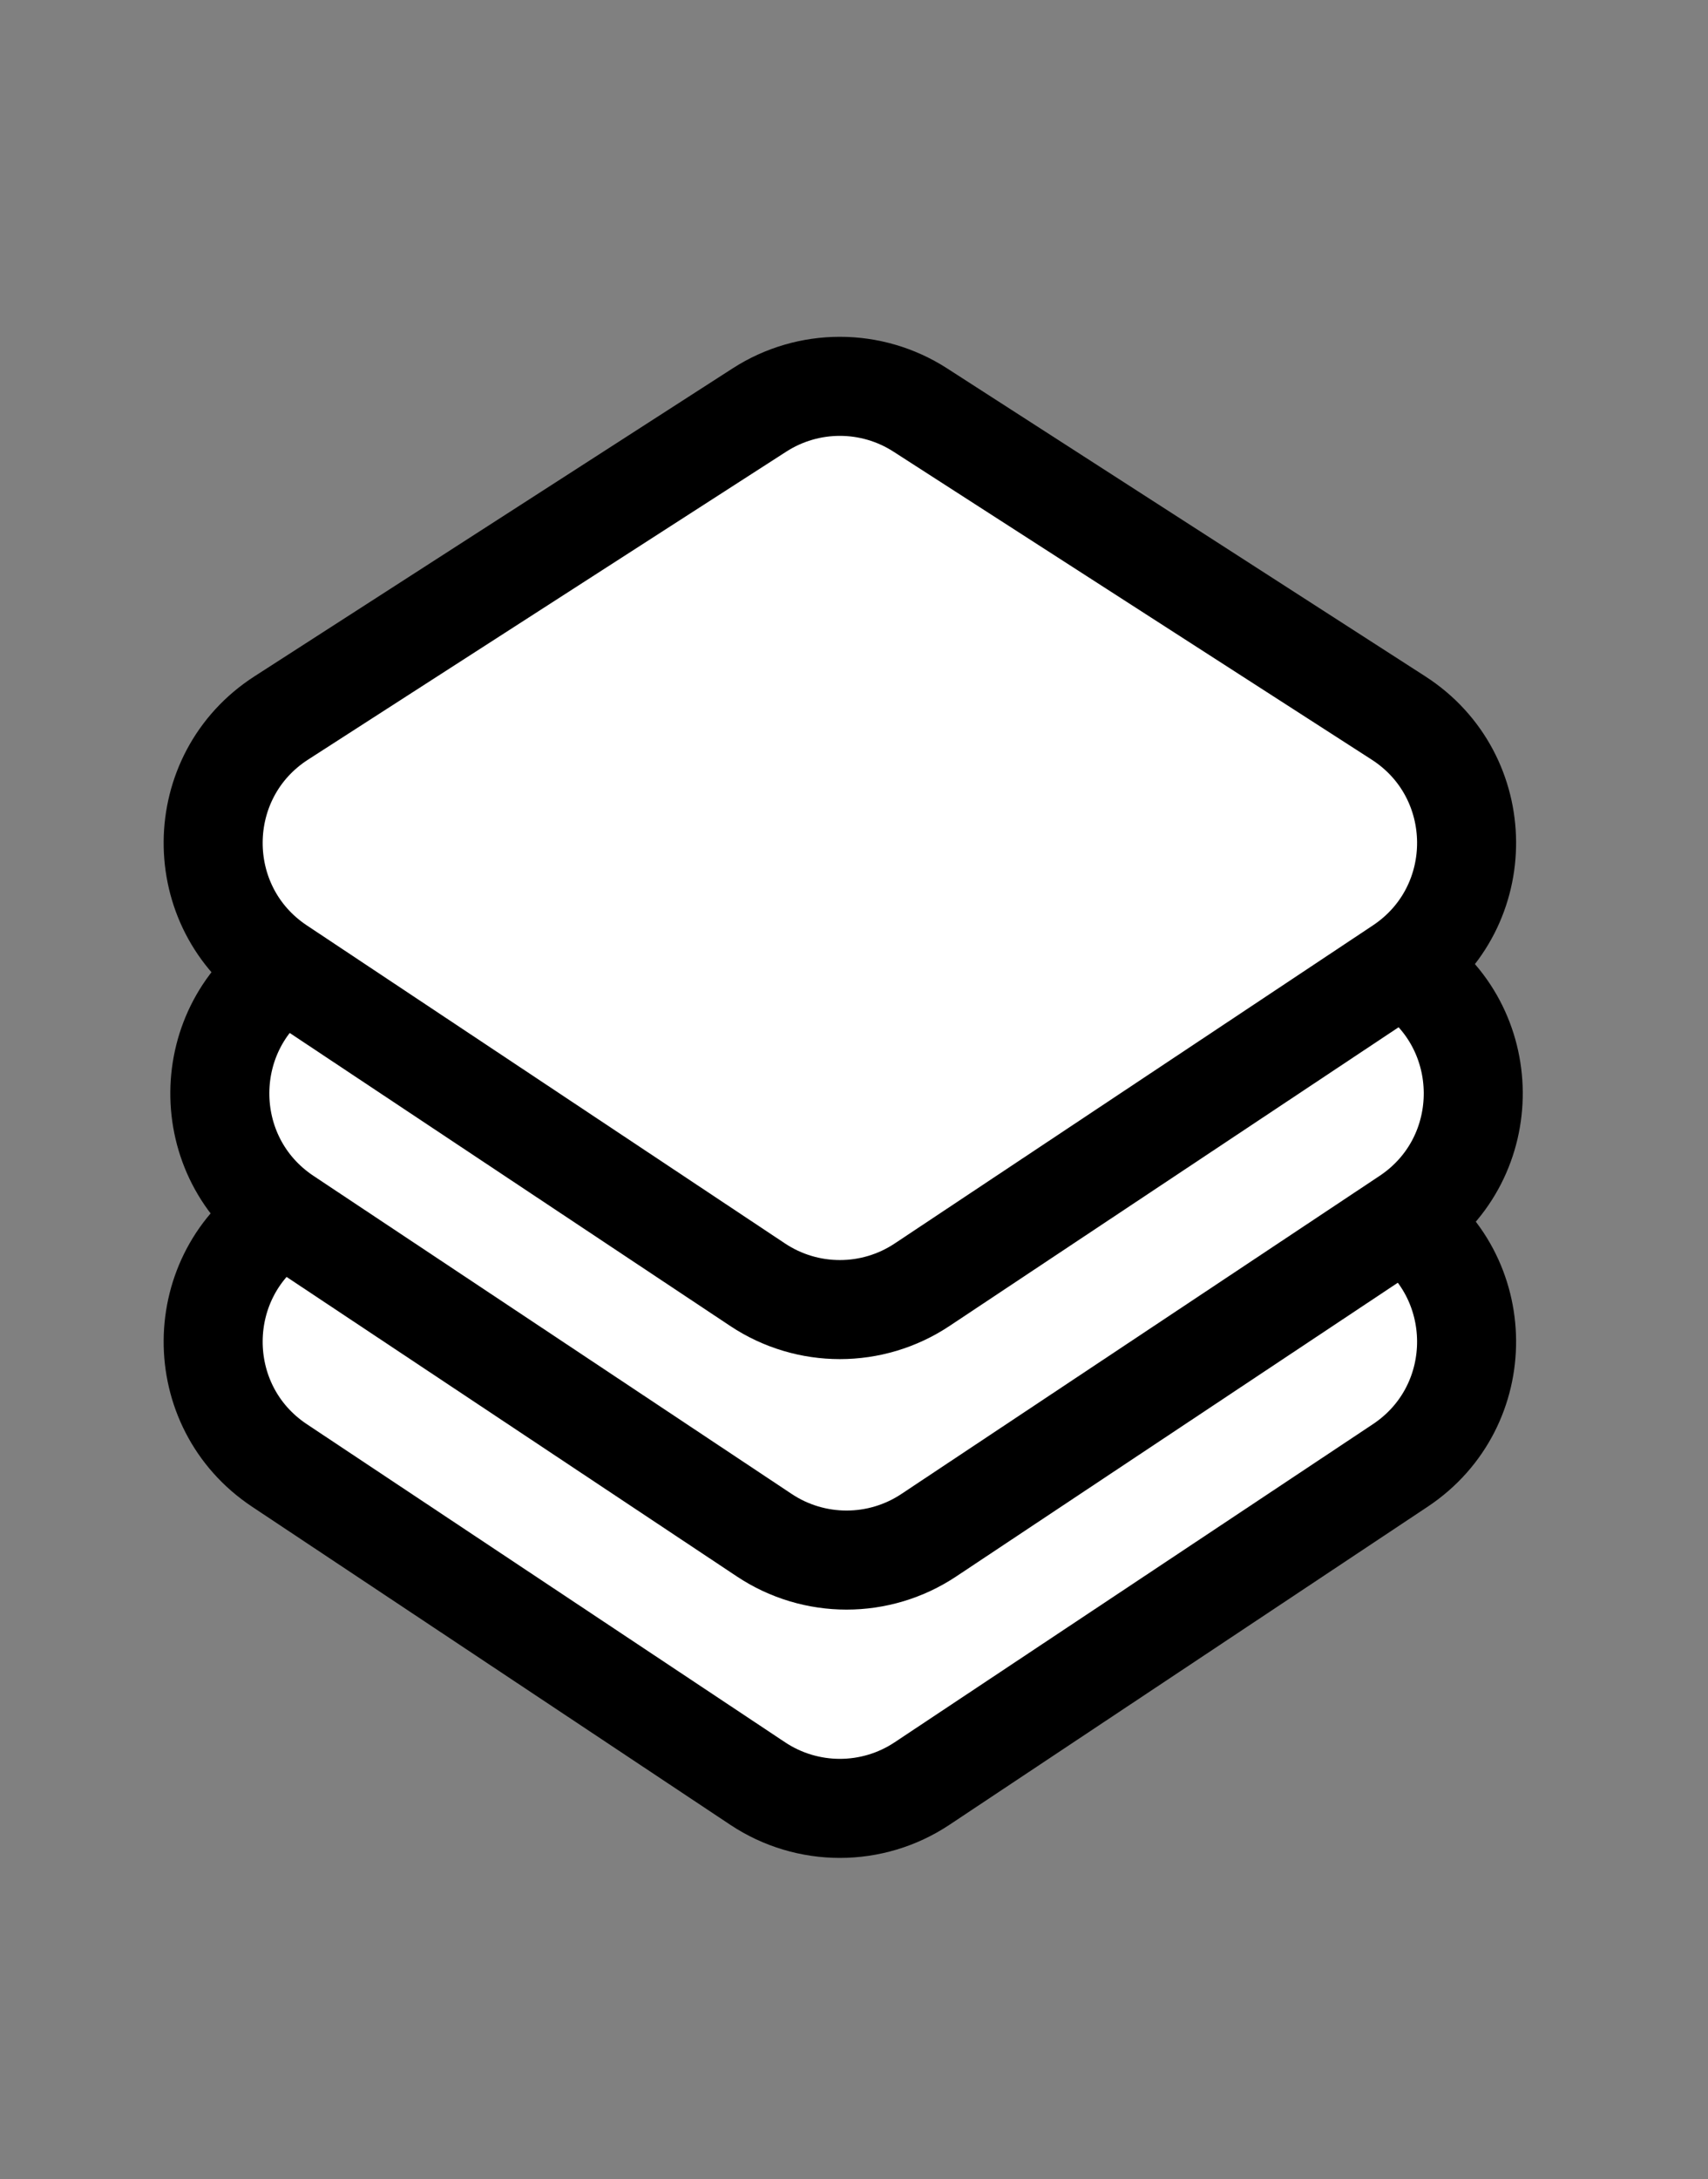 <svg width="69" height="88" viewBox="0 0 69 88" fill="none" xmlns="http://www.w3.org/2000/svg">
<rect x="0" y="0" width="69" height="88" fill="#808080" stroke="none"/>
<path d="M30.681 36.697C32.659 35.424 35.199 35.424 37.177 36.697L56.495 49.134C60.133 51.475 60.172 56.78 56.569 59.175L37.251 72.019C35.239 73.358 32.62 73.358 30.607 72.019L11.289 59.175C7.687 56.78 7.726 51.475 11.363 49.134L30.681 36.697Z" fill="white" stroke="black" stroke-width="4" stroke-linecap="round" stroke-linejoin="round"/>
<path d="M30.951 26.671C32.929 25.397 35.468 25.397 37.447 26.671L56.764 39.107C60.402 41.449 60.441 46.754 56.839 49.149L37.521 61.993C35.508 63.331 32.889 63.331 30.877 61.993L11.559 49.149C7.956 46.754 7.995 41.449 11.633 39.107L30.951 26.671Z" fill="white" stroke="black" stroke-width="4" stroke-linecap="round" stroke-linejoin="round"/>
<path d="M30.681 16.556C32.659 15.282 35.199 15.282 37.177 16.556L56.495 28.992C60.133 31.334 60.172 36.639 56.569 39.034L37.251 51.878C35.239 53.216 32.62 53.216 30.607 51.878L11.289 39.034C7.687 36.639 7.726 31.334 11.363 28.992L30.681 16.556Z" fill="white" stroke="black" stroke-width="4" stroke-linecap="round" stroke-linejoin="round"/>
</svg>
